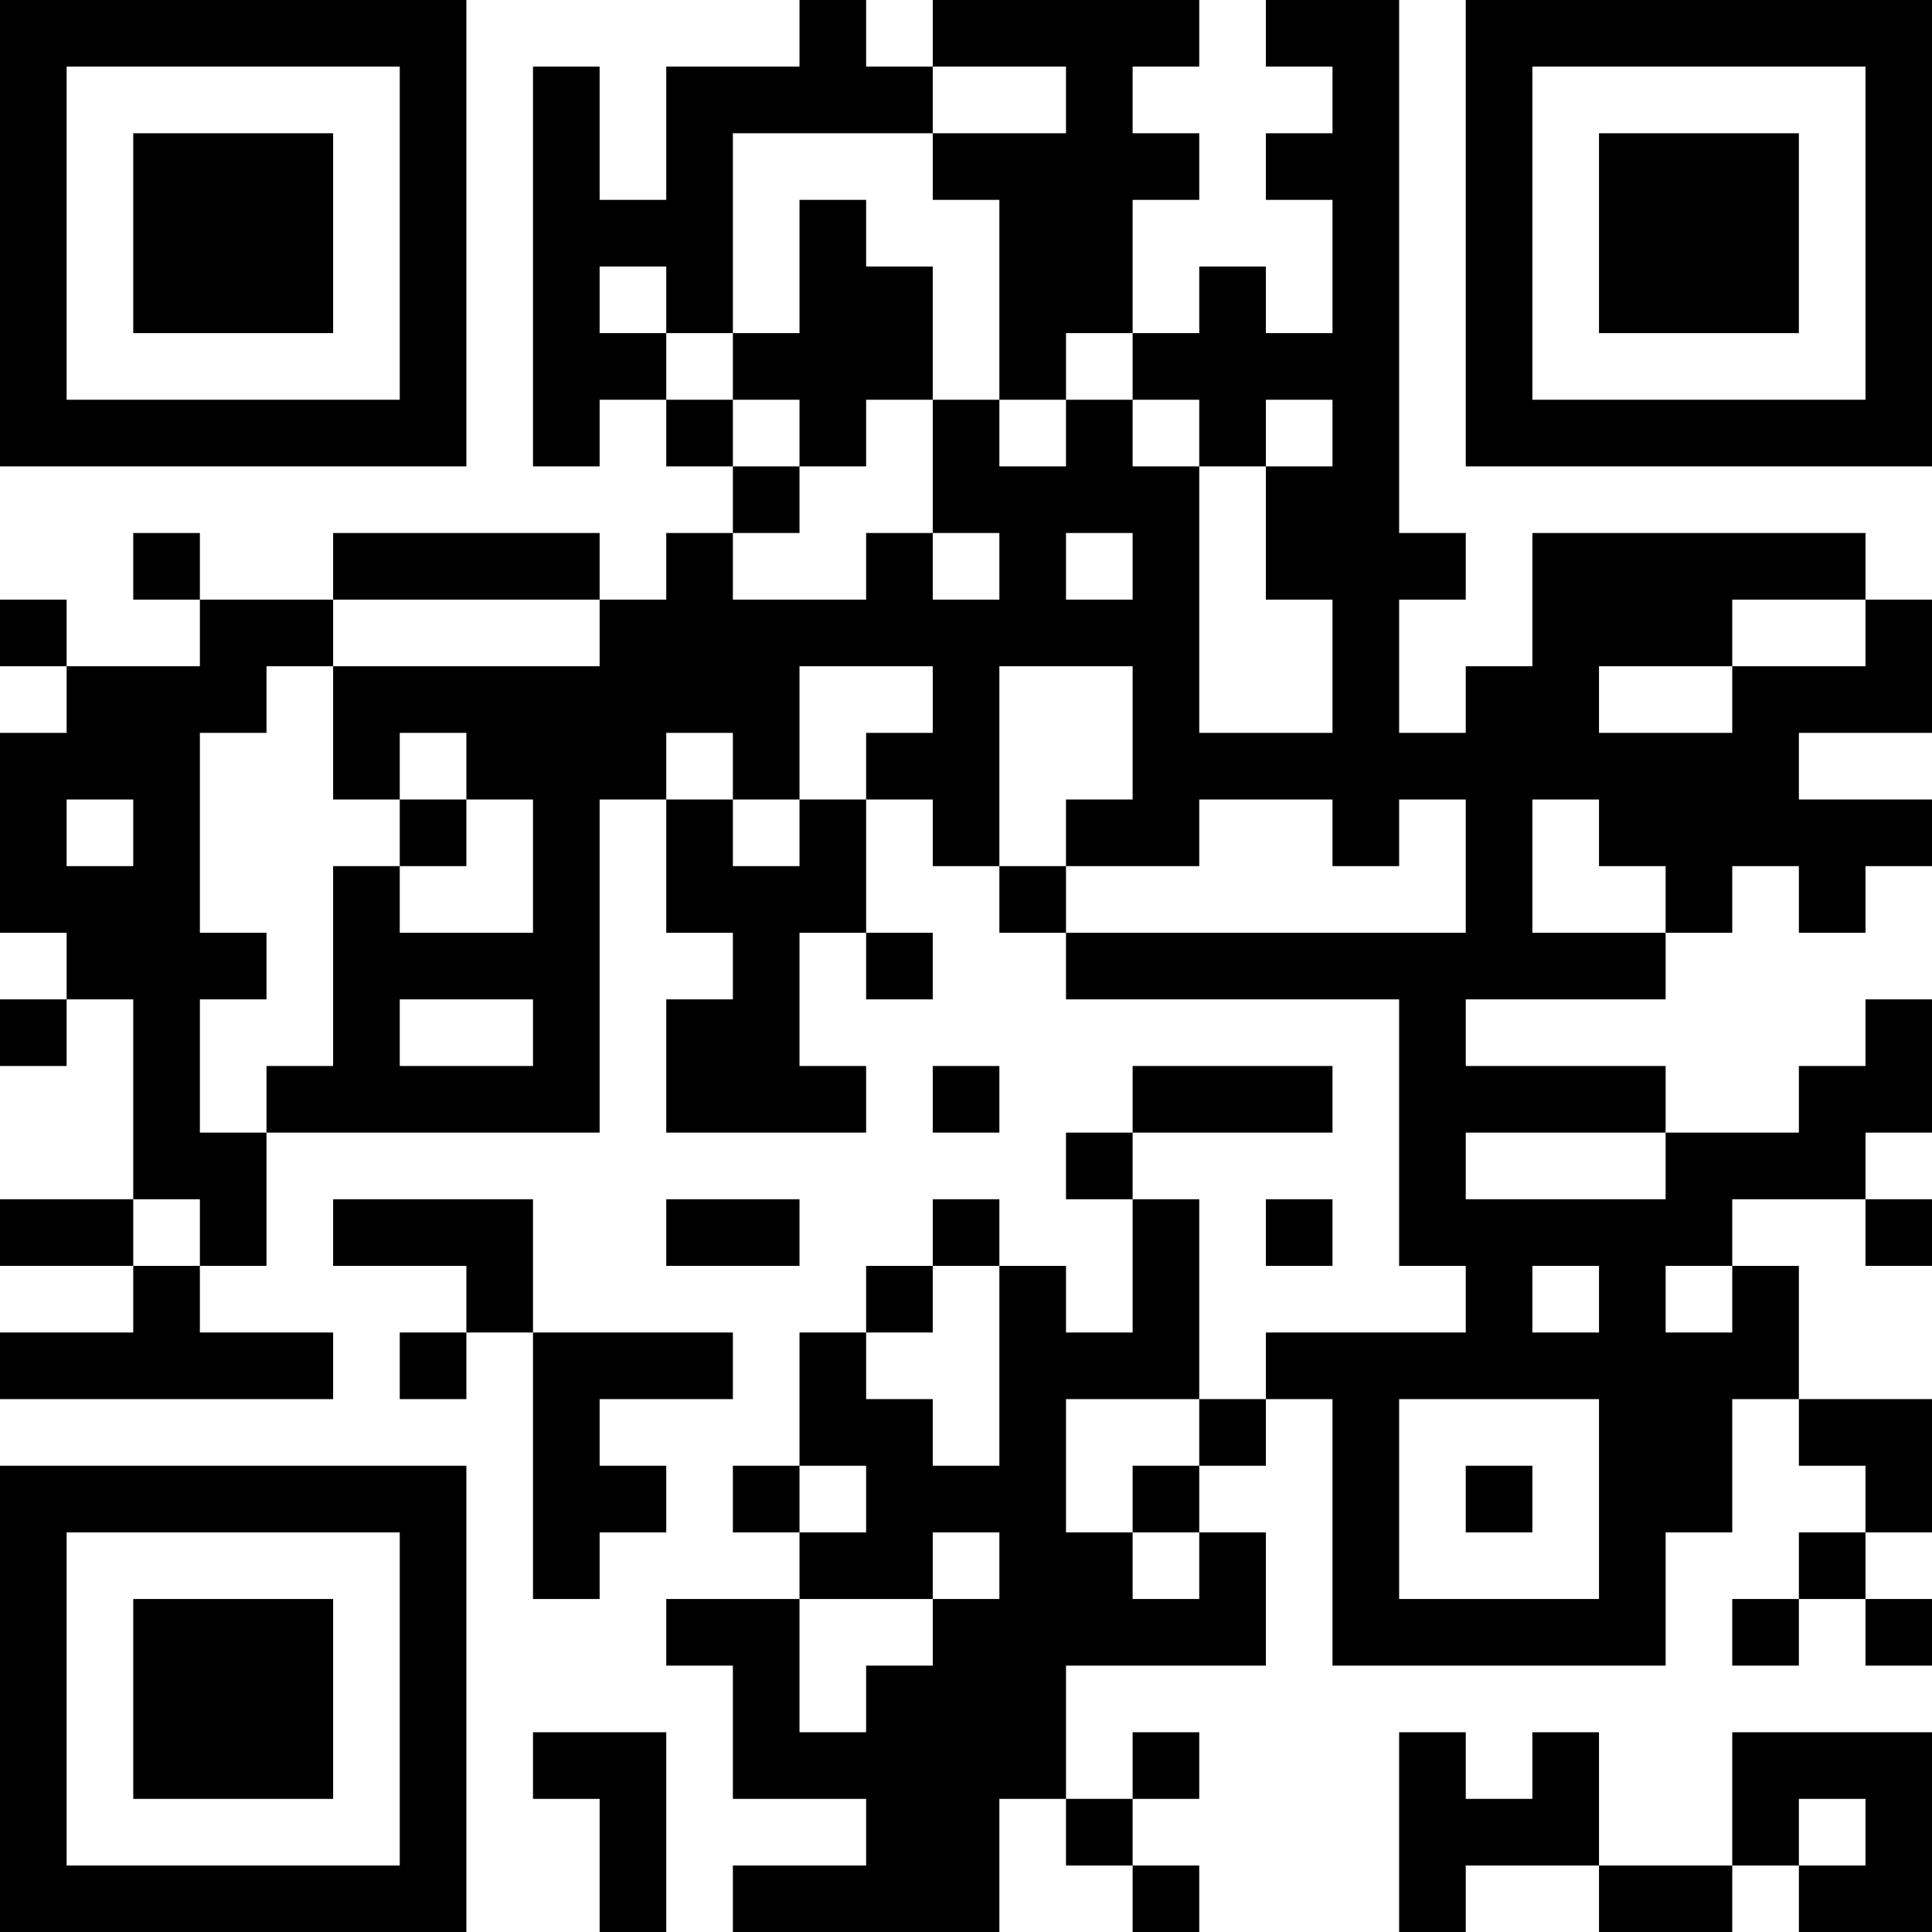 <?xml version="1.0" encoding="UTF-8"?>
<svg xmlns="http://www.w3.org/2000/svg" version="1.1" width="200" height="200" viewBox="0 0 200 200"><rect x="0" y="0" width="200" height="200" fill="#ffffff"/><g transform="scale(6.897)"><g transform="translate(0,0)"><path fill-rule="evenodd" d="M12 0L12 1L10 1L10 3L9 3L9 1L8 1L8 7L9 7L9 6L10 6L10 7L11 7L11 8L10 8L10 9L9 9L9 8L5 8L5 9L3 9L3 8L2 8L2 9L3 9L3 10L1 10L1 9L0 9L0 10L1 10L1 11L0 11L0 14L1 14L1 15L0 15L0 16L1 16L1 15L2 15L2 18L0 18L0 19L2 19L2 20L0 20L0 21L5 21L5 20L3 20L3 19L4 19L4 17L9 17L9 12L10 12L10 14L11 14L11 15L10 15L10 17L13 17L13 16L12 16L12 14L13 14L13 15L14 15L14 14L13 14L13 12L14 12L14 13L15 13L15 14L16 14L16 15L21 15L21 19L22 19L22 20L19 20L19 21L18 21L18 18L17 18L17 17L20 17L20 16L17 16L17 17L16 17L16 18L17 18L17 20L16 20L16 19L15 19L15 18L14 18L14 19L13 19L13 20L12 20L12 22L11 22L11 23L12 23L12 24L10 24L10 25L11 25L11 27L13 27L13 28L11 28L11 29L15 29L15 27L16 27L16 28L17 28L17 29L18 29L18 28L17 28L17 27L18 27L18 26L17 26L17 27L16 27L16 25L19 25L19 23L18 23L18 22L19 22L19 21L20 21L20 25L25 25L25 23L26 23L26 21L27 21L27 22L28 22L28 23L27 23L27 24L26 24L26 25L27 25L27 24L28 24L28 25L29 25L29 24L28 24L28 23L29 23L29 21L27 21L27 19L26 19L26 18L28 18L28 19L29 19L29 18L28 18L28 17L29 17L29 15L28 15L28 16L27 16L27 17L25 17L25 16L22 16L22 15L25 15L25 14L26 14L26 13L27 13L27 14L28 14L28 13L29 13L29 12L27 12L27 11L29 11L29 9L28 9L28 8L23 8L23 10L22 10L22 11L21 11L21 9L22 9L22 8L21 8L21 0L19 0L19 1L20 1L20 2L19 2L19 3L20 3L20 5L19 5L19 4L18 4L18 5L17 5L17 3L18 3L18 2L17 2L17 1L18 1L18 0L14 0L14 1L13 1L13 0ZM14 1L14 2L11 2L11 5L10 5L10 4L9 4L9 5L10 5L10 6L11 6L11 7L12 7L12 8L11 8L11 9L13 9L13 8L14 8L14 9L15 9L15 8L14 8L14 6L15 6L15 7L16 7L16 6L17 6L17 7L18 7L18 11L20 11L20 9L19 9L19 7L20 7L20 6L19 6L19 7L18 7L18 6L17 6L17 5L16 5L16 6L15 6L15 3L14 3L14 2L16 2L16 1ZM12 3L12 5L11 5L11 6L12 6L12 7L13 7L13 6L14 6L14 4L13 4L13 3ZM16 8L16 9L17 9L17 8ZM5 9L5 10L4 10L4 11L3 11L3 14L4 14L4 15L3 15L3 17L4 17L4 16L5 16L5 13L6 13L6 14L8 14L8 12L7 12L7 11L6 11L6 12L5 12L5 10L9 10L9 9ZM26 9L26 10L24 10L24 11L26 11L26 10L28 10L28 9ZM12 10L12 12L11 12L11 11L10 11L10 12L11 12L11 13L12 13L12 12L13 12L13 11L14 11L14 10ZM15 10L15 13L16 13L16 14L22 14L22 12L21 12L21 13L20 13L20 12L18 12L18 13L16 13L16 12L17 12L17 10ZM1 12L1 13L2 13L2 12ZM6 12L6 13L7 13L7 12ZM23 12L23 14L25 14L25 13L24 13L24 12ZM6 15L6 16L8 16L8 15ZM14 16L14 17L15 17L15 16ZM22 17L22 18L25 18L25 17ZM2 18L2 19L3 19L3 18ZM5 18L5 19L7 19L7 20L6 20L6 21L7 21L7 20L8 20L8 24L9 24L9 23L10 23L10 22L9 22L9 21L11 21L11 20L8 20L8 18ZM10 18L10 19L12 19L12 18ZM19 18L19 19L20 19L20 18ZM14 19L14 20L13 20L13 21L14 21L14 22L15 22L15 19ZM23 19L23 20L24 20L24 19ZM25 19L25 20L26 20L26 19ZM16 21L16 23L17 23L17 24L18 24L18 23L17 23L17 22L18 22L18 21ZM21 21L21 24L24 24L24 21ZM12 22L12 23L13 23L13 22ZM22 22L22 23L23 23L23 22ZM14 23L14 24L12 24L12 26L13 26L13 25L14 25L14 24L15 24L15 23ZM8 26L8 27L9 27L9 29L10 29L10 26ZM21 26L21 29L22 29L22 28L24 28L24 29L26 29L26 28L27 28L27 29L29 29L29 26L26 26L26 28L24 28L24 26L23 26L23 27L22 27L22 26ZM27 27L27 28L28 28L28 27ZM0 0L0 7L7 7L7 0ZM1 1L1 6L6 6L6 1ZM2 2L2 5L5 5L5 2ZM22 0L22 7L29 7L29 0ZM23 1L23 6L28 6L28 1ZM24 2L24 5L27 5L27 2ZM0 22L0 29L7 29L7 22ZM1 23L1 28L6 28L6 23ZM2 24L2 27L5 27L5 24Z" fill="#000000"/></g></g></svg>
